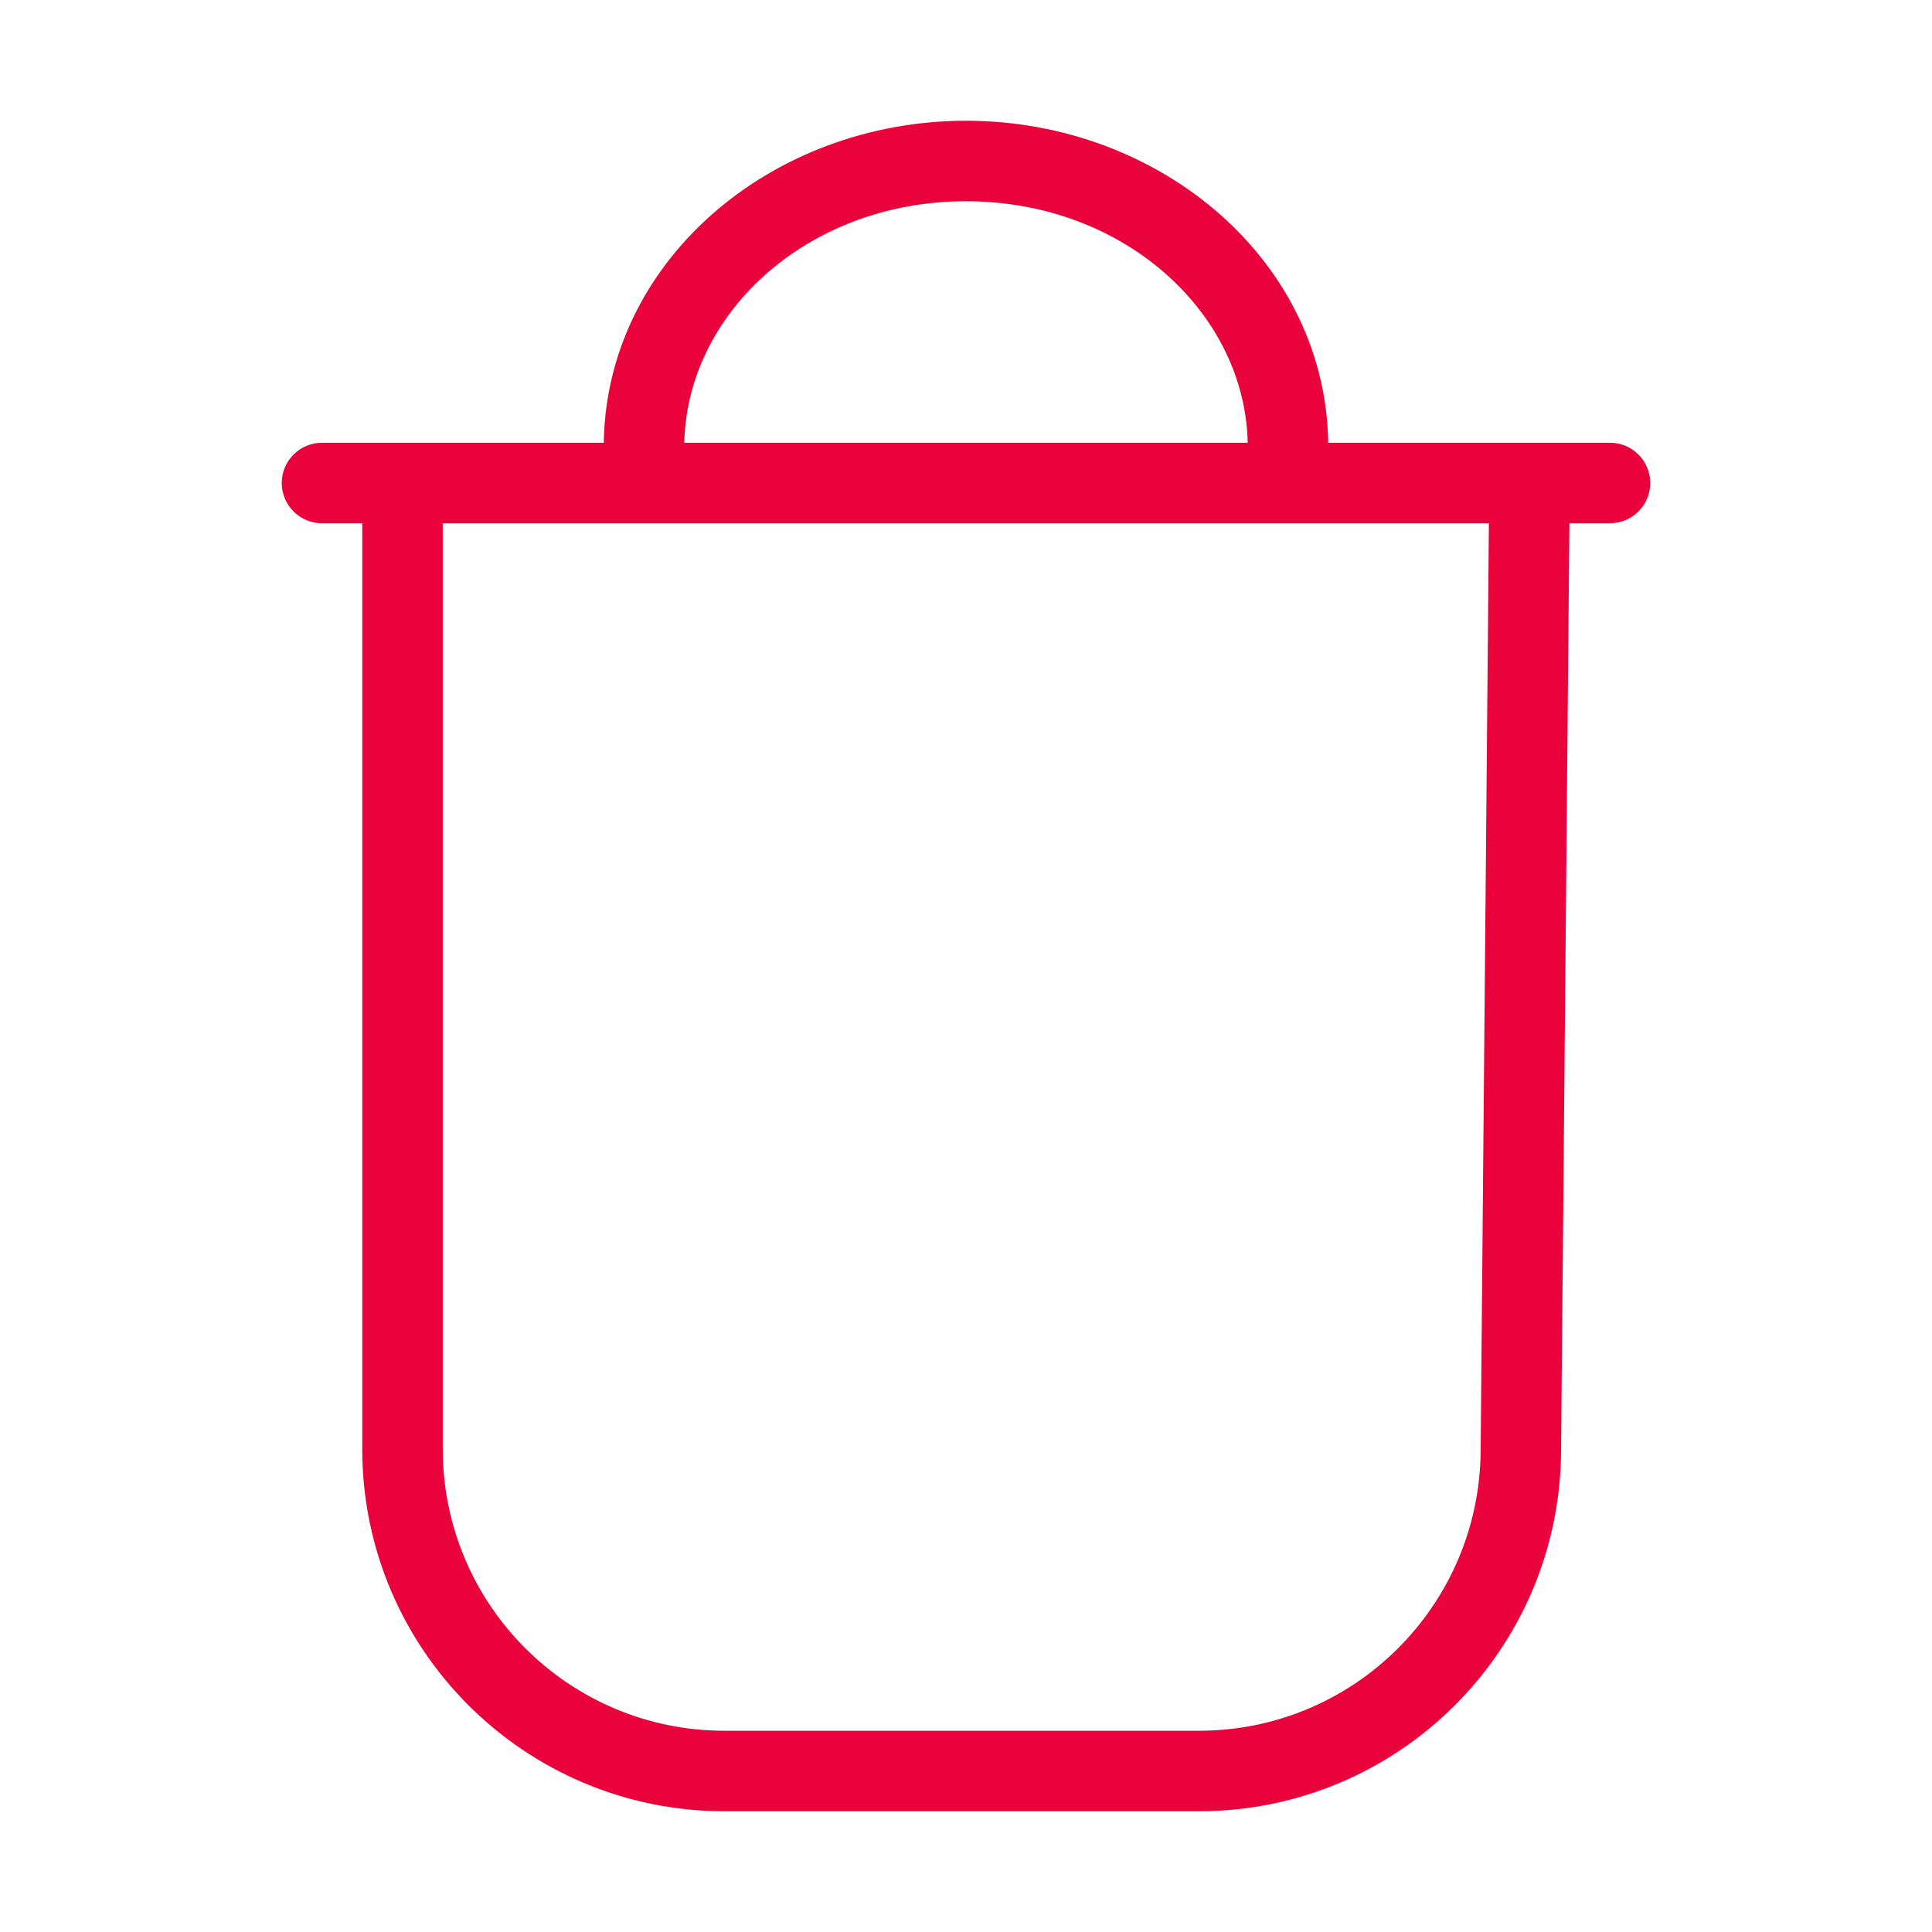 <svg width="24" height="24" viewBox="0 0 24 24" fill="none" xmlns="http://www.w3.org/2000/svg">
<path d="M4 5.5C3.724 5.5 3.5 5.724 3.5 6C3.5 6.276 3.724 6.5 4 6.5V5.5ZM20 6.5C20.276 6.5 20.5 6.276 20.5 6C20.5 5.724 20.276 5.5 20 5.5V6.5ZM7.5 6C7.5 6.276 7.724 6.5 8 6.5C8.276 6.5 8.5 6.276 8.5 6H7.5ZM15.5 6C15.5 6.276 15.724 6.5 16 6.5C16.276 6.5 16.5 6.276 16.5 6H15.5ZM18.892 18.036L18.393 18.031L18.892 18.036ZM18.5 5.996L18.393 18.031L19.392 18.04L19.5 6.004L18.5 5.996ZM14.893 21.5H9V22.5H14.893V21.5ZM4.5 6V18H5.5V6H4.5ZM4 6.5H5V5.5H4V6.5ZM5 6.5H19V5.5H5V6.5ZM19 6.5H20V5.5H19V6.5ZM8.5 5.556C8.5 3.922 10.01 2.5 12 2.5V1.5C9.572 1.5 7.5 3.262 7.5 5.556H8.5ZM12 2.5C13.99 2.5 15.5 3.922 15.5 5.556H16.5C16.5 3.262 14.428 1.5 12 1.5V2.5ZM7.5 5.556V6H8.5V5.556H7.5ZM15.5 5.556V6H16.5V5.556H15.5ZM9 21.5C7.067 21.5 5.5 19.933 5.5 18H4.5C4.5 20.485 6.515 22.5 9 22.5V21.5ZM18.393 18.031C18.375 19.952 16.814 21.5 14.893 21.5V22.5C17.362 22.5 19.37 20.51 19.392 18.04L18.393 18.031Z" fill="#E9033A"/>
</svg>
